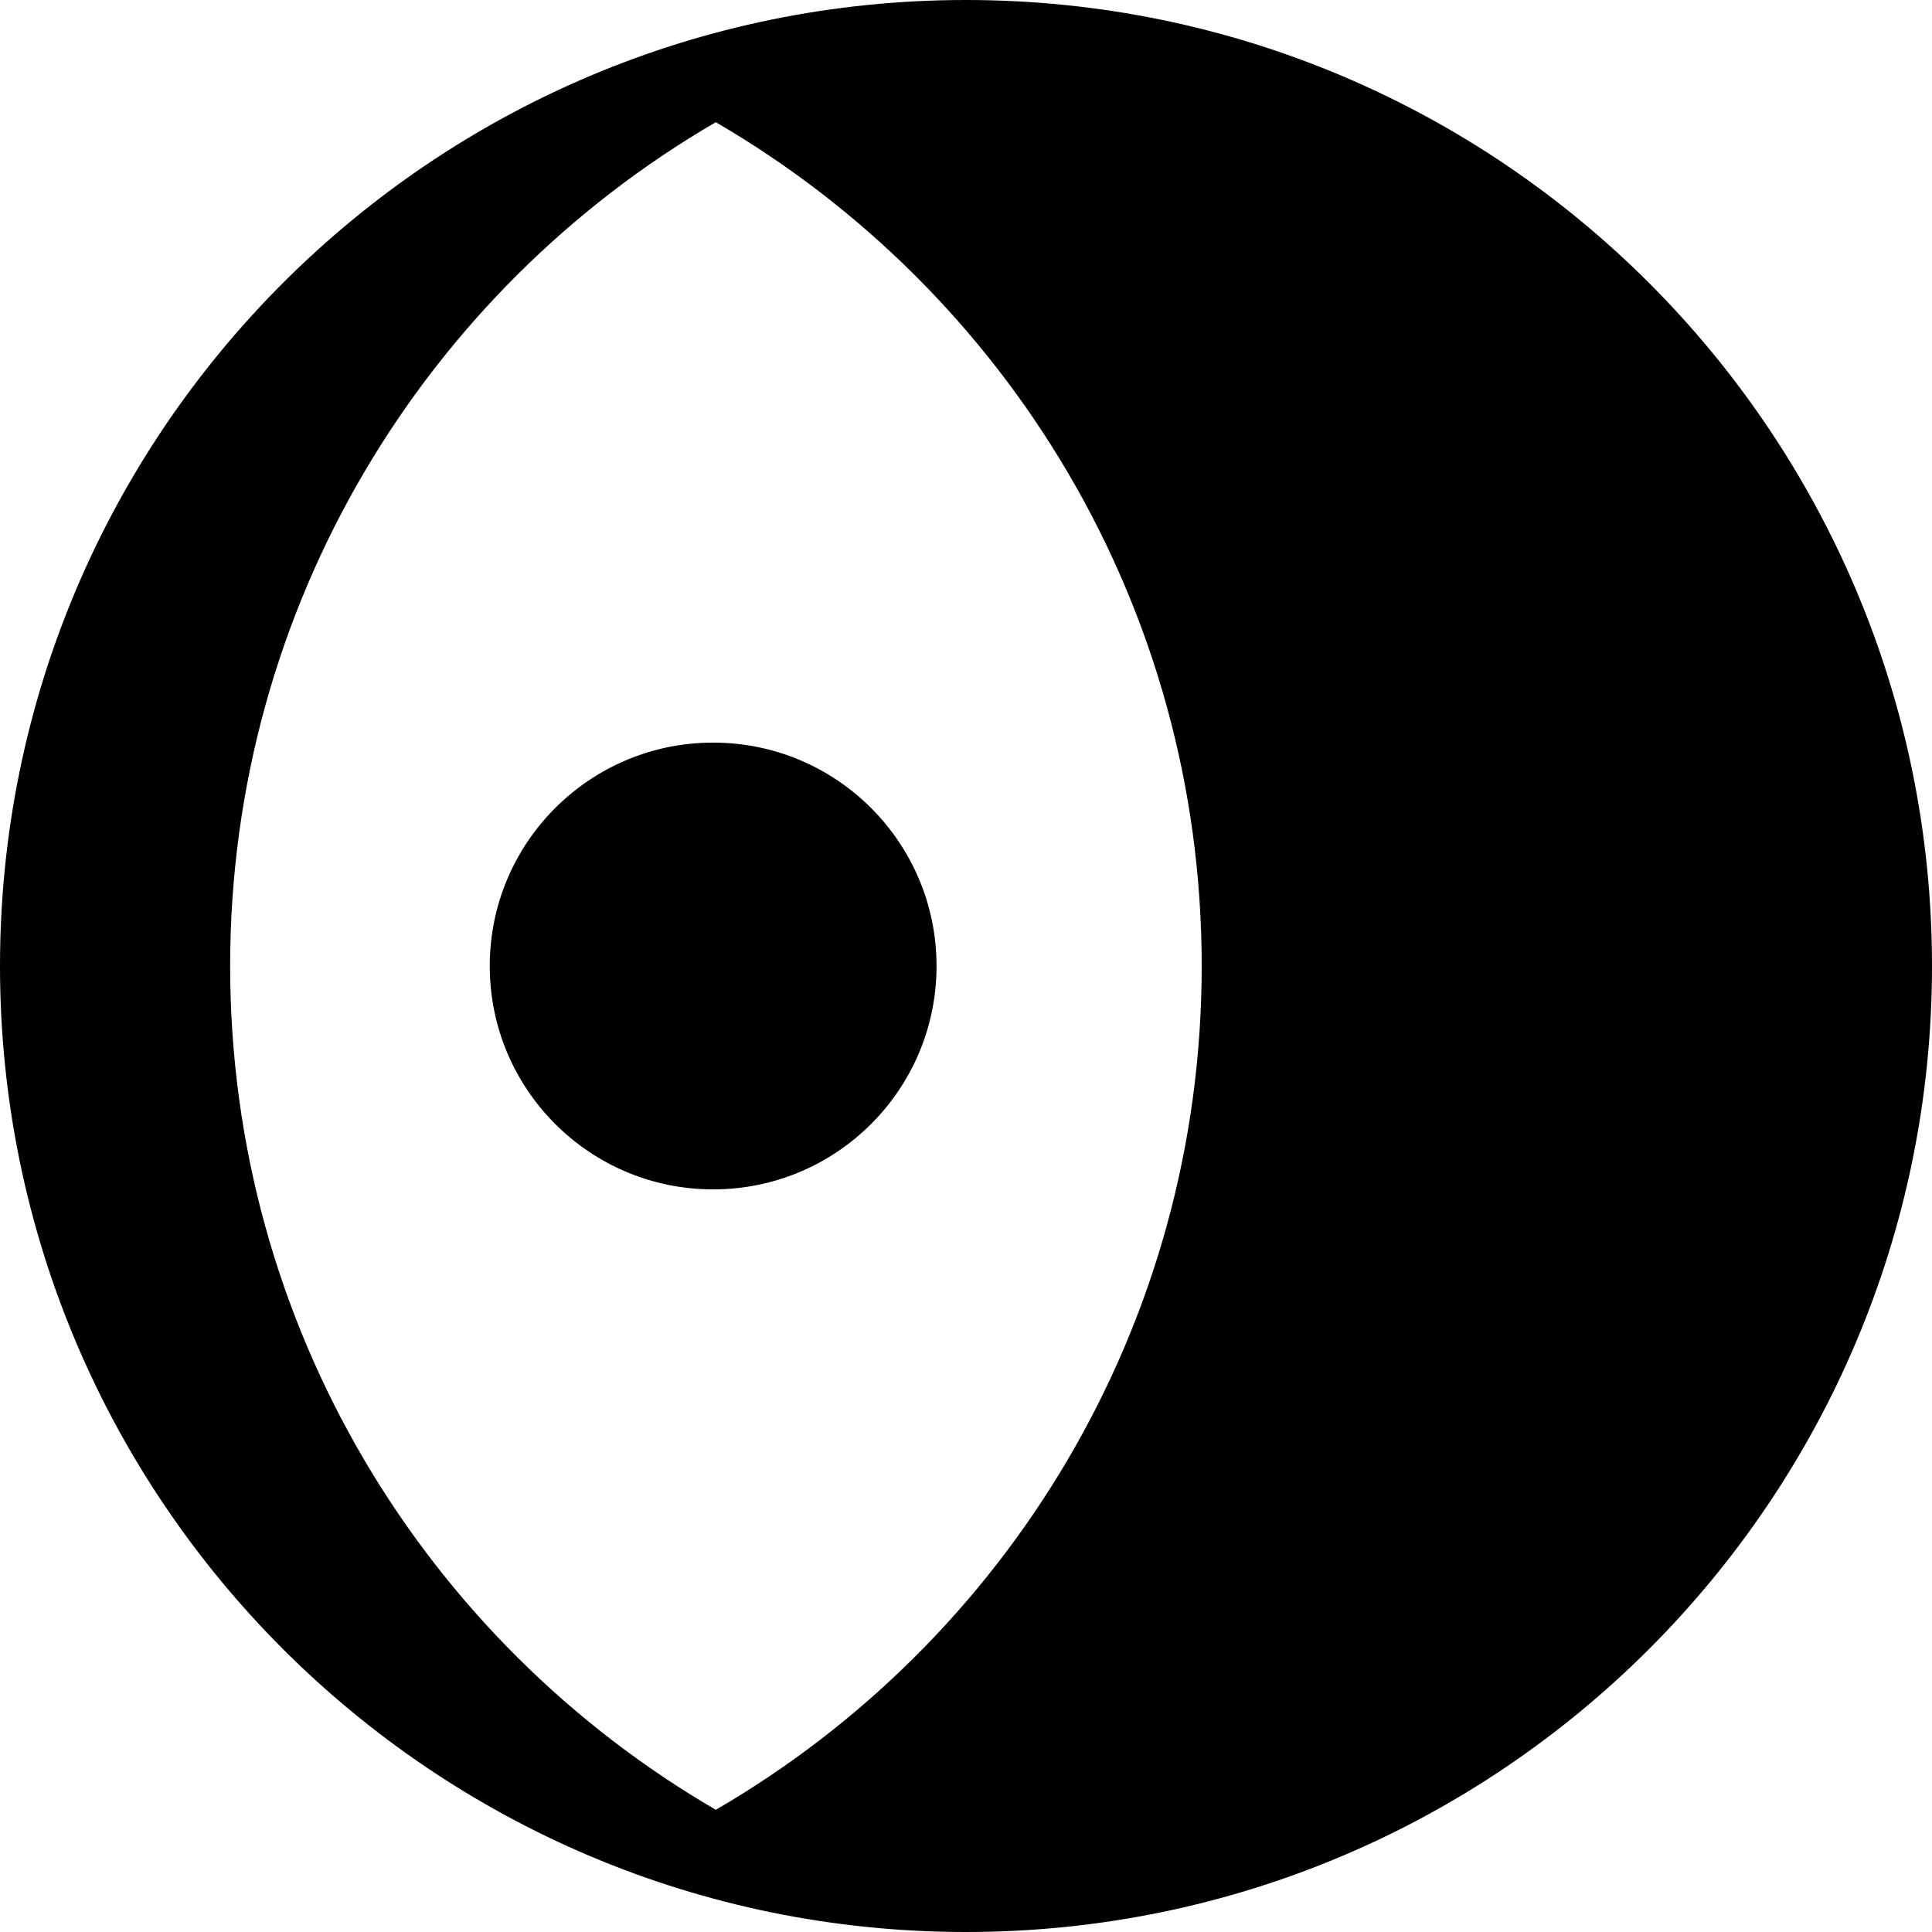 <?xml version="1.0" encoding="utf-8"?>
<!-- Generated by IcoMoon.io -->
<!DOCTYPE svg PUBLIC "-//W3C//DTD SVG 1.1//EN" "http://www.w3.org/Graphics/SVG/1.1/DTD/svg11.dtd">
<svg version="1.1" xmlns="http://www.w3.org/2000/svg" xmlns:xlink="http://www.w3.org/1999/xlink" width="8" height="8" viewBox="0 0 8 8">
<g>
</g>
	<path d="M2.028 4c0-0.511 0.414-0.925 0.925-0.925s0.925 0.414 0.925 0.925c0 0.511-0.414 0.925-0.925 0.925s-0.925-0.414-0.925-0.925zM4 0c-2.209 0-4 1.791-4 4s1.791 4 4 4c2.209 0 4-1.791 4-4s-1.791-4-4-4zM2.964 7.494c-1.203-0.7-2.011-2.003-2.011-3.494s0.809-2.795 2.011-3.494c1.203 0.7 2.012 2.002 2.012 3.494s-0.809 2.795-2.012 3.494z" fill="#000000"></path>
</svg>

